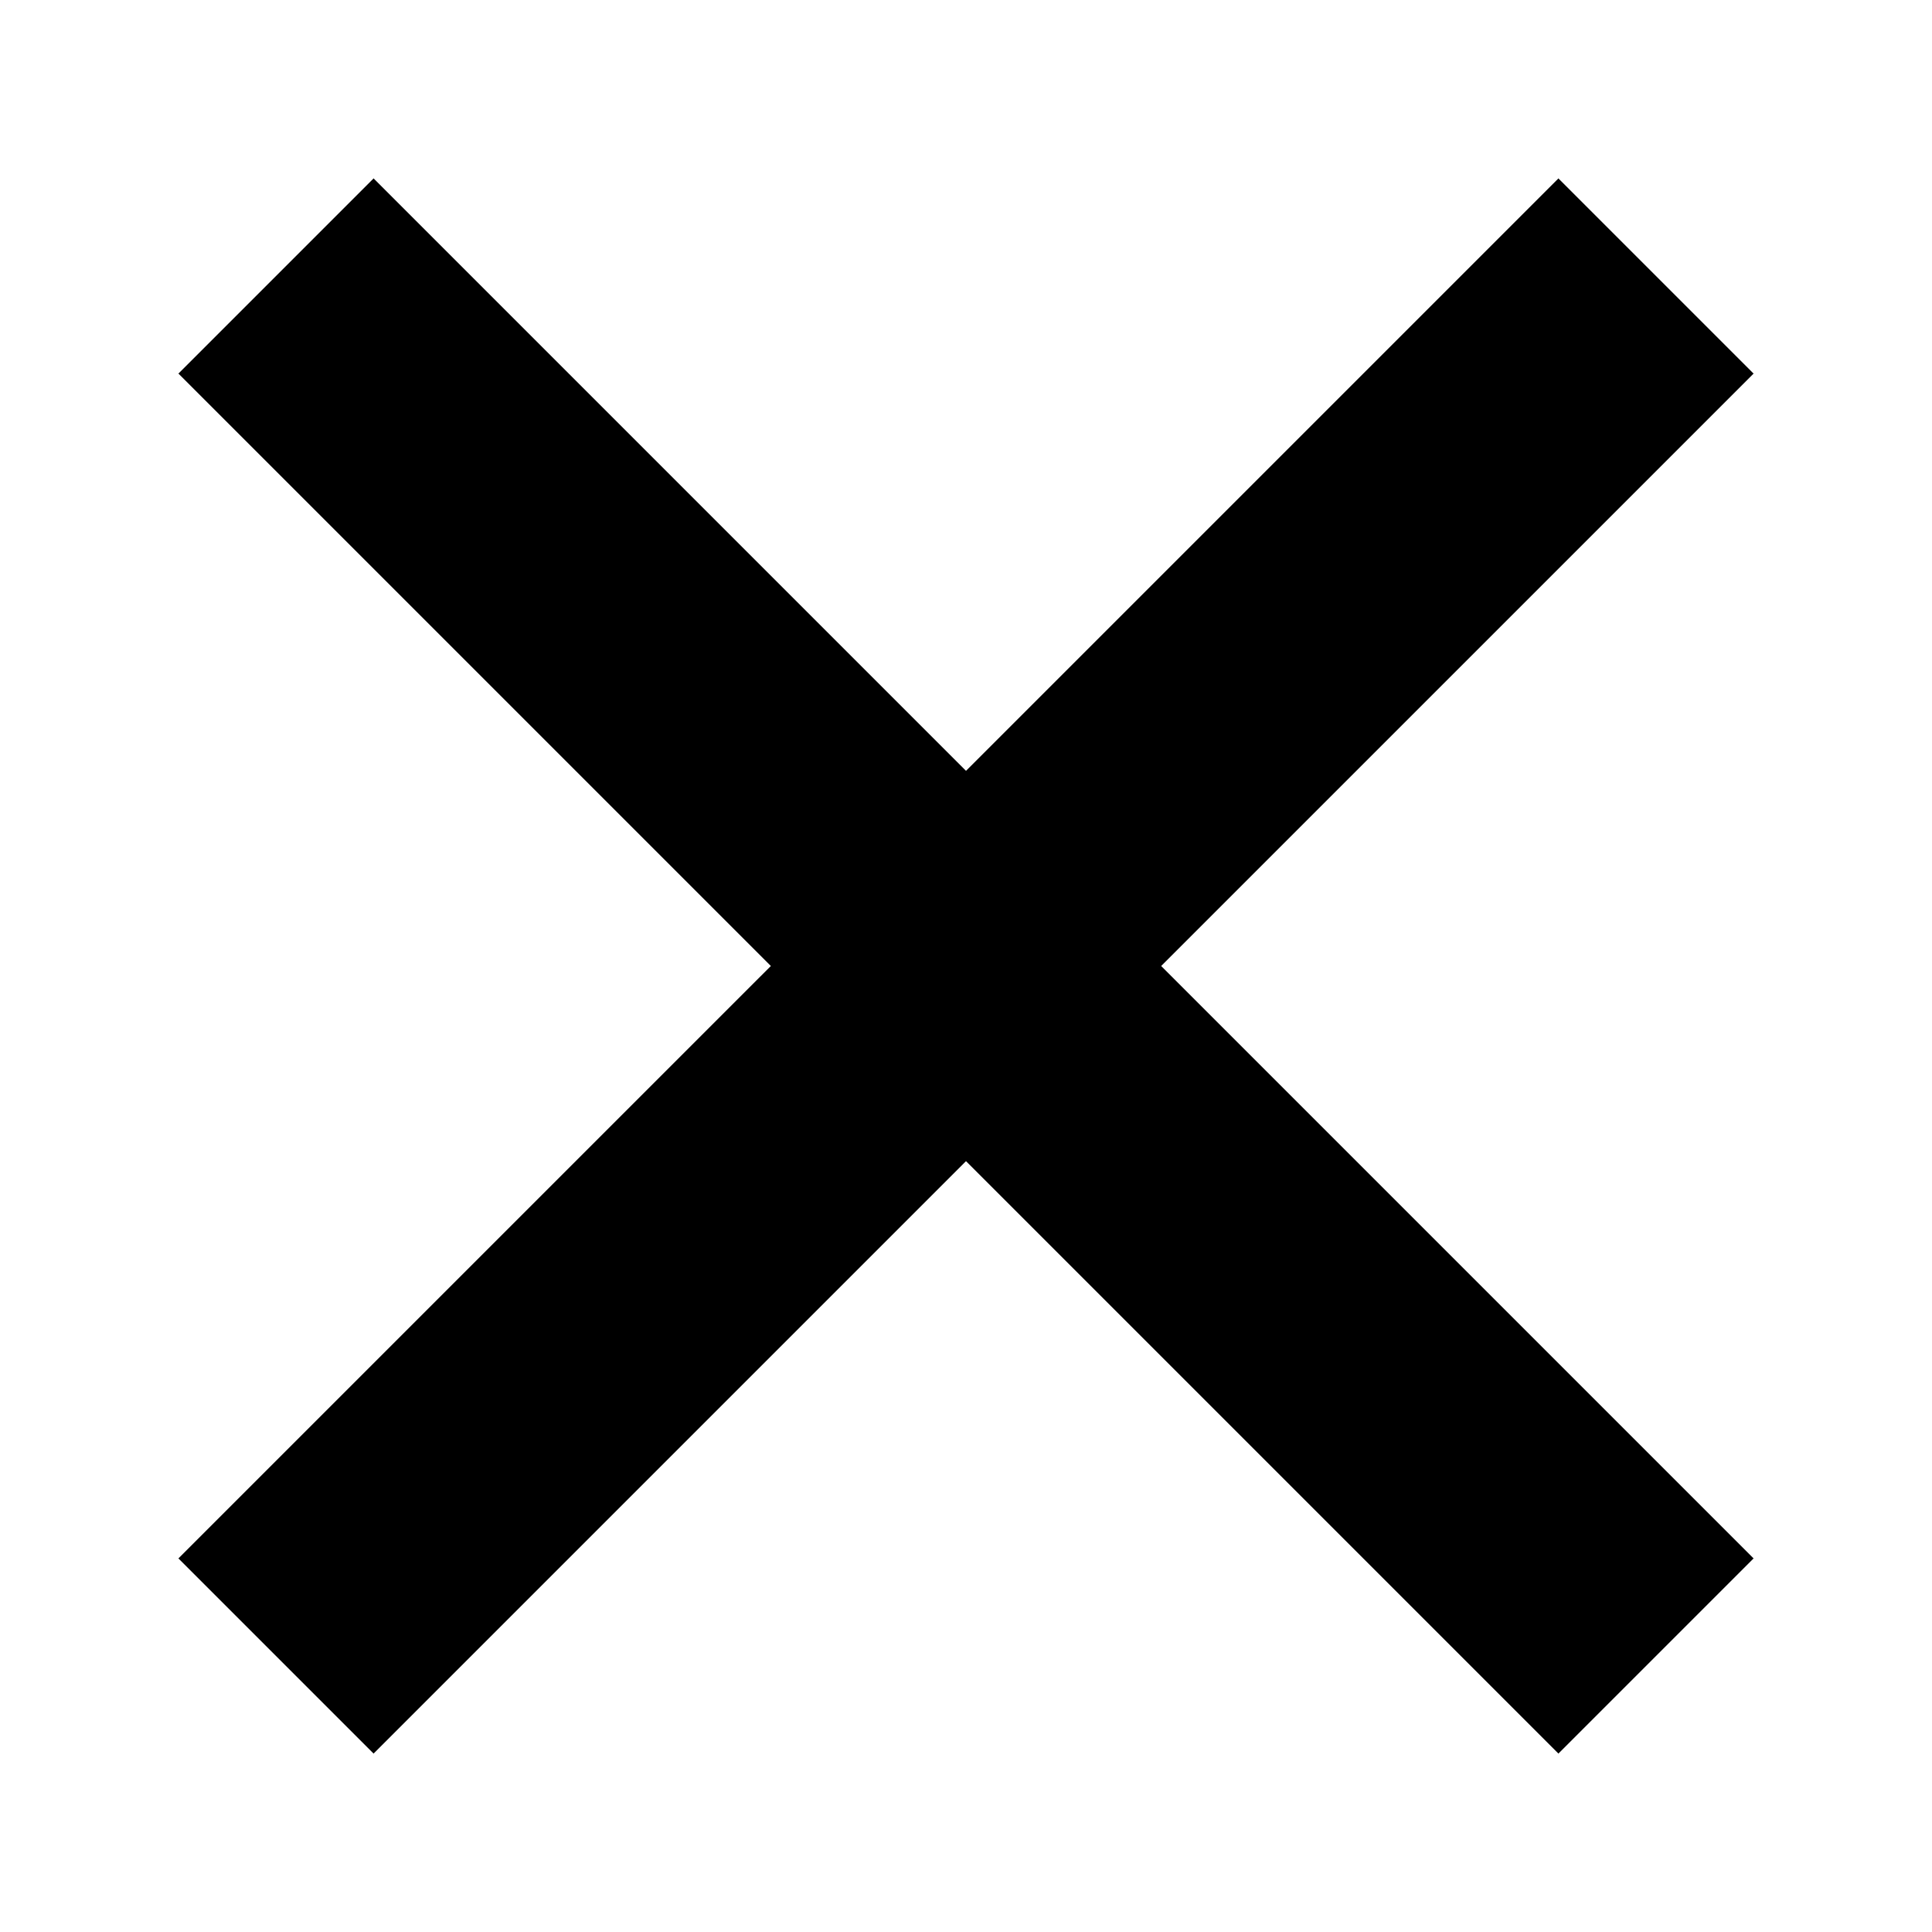 <svg xmlns="http://www.w3.org/2000/svg" viewBox="0 0 448 448" enable-background="new 0 0 448 448"><path d="M269.254 224l137.373 137.373-45.254 45.254-137.373-137.373-137.373 137.373-45.255-45.254 137.374-137.373-137.373-137.373 45.255-45.255 137.372 137.374 137.373-137.373 45.254 45.255-137.373 137.372z"/></svg>